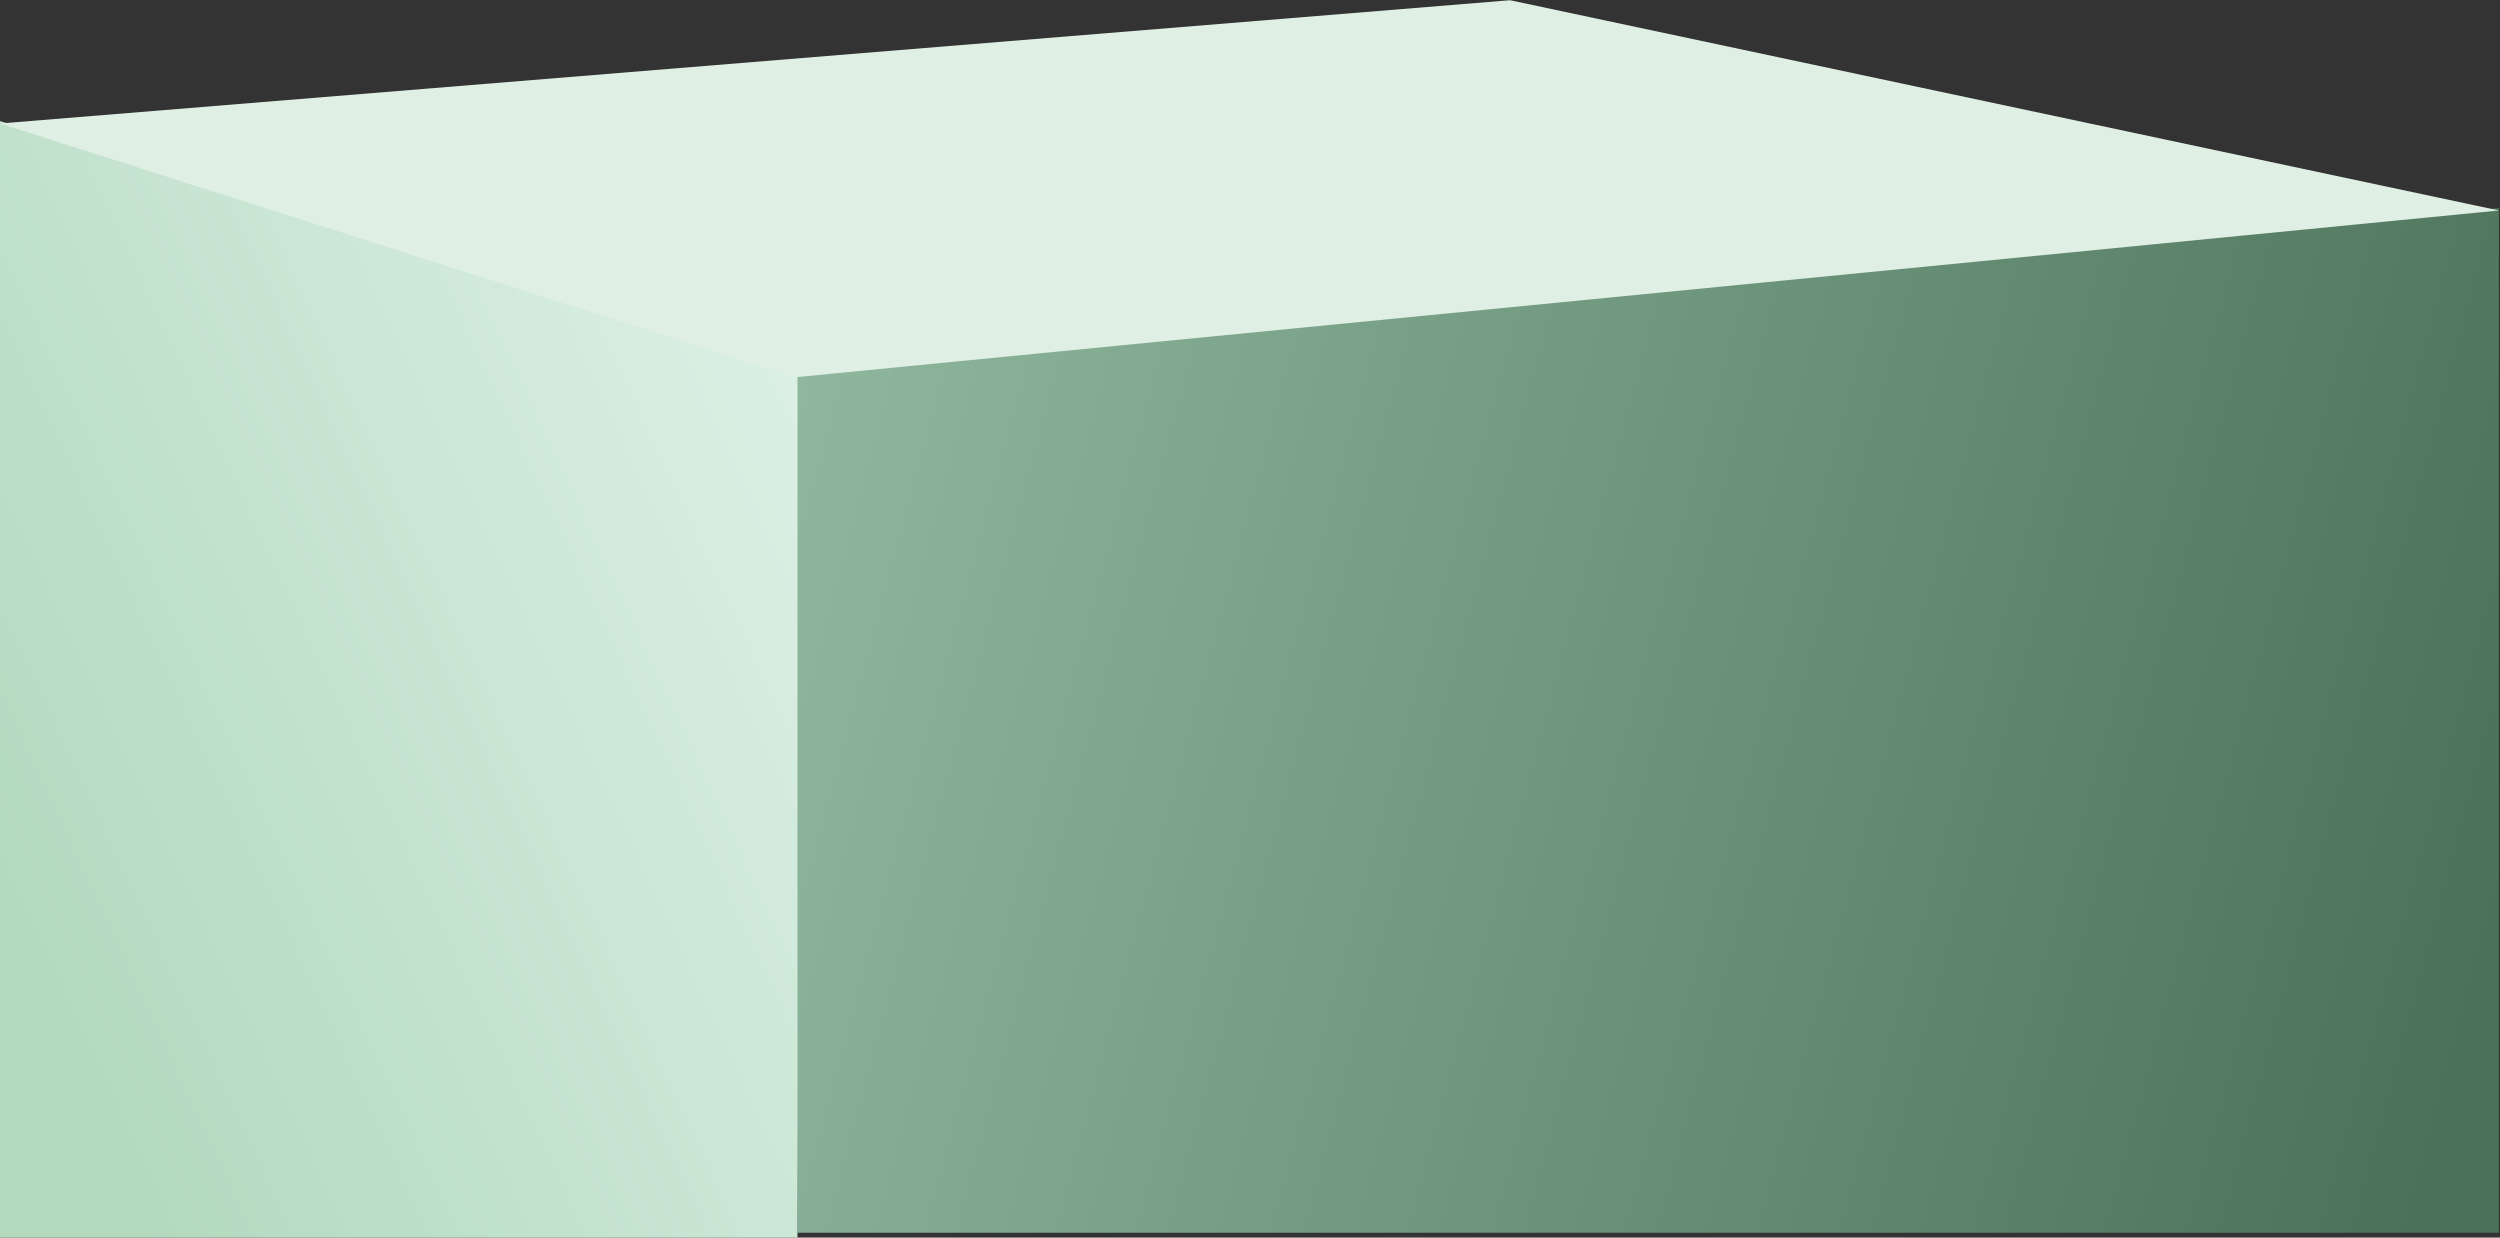 <svg width="303" height="150" viewBox="0 0 303 150" fill="none" xmlns="http://www.w3.org/2000/svg">
<rect x="0" y="0" width="303" height="150" fill="#333333" stroke="none"/>
<path d="M96.674 149.408L96.072 45.394L302.862 25.217V149.408H96.674Z" fill="url(#paint0_linear_89_321)"/>
<path d="M96.658 45.331L0 14.673V149.994H96.658V45.331Z" fill="url(#paint1_linear_89_321)"/>
<path d="M302.862 25.51L96.411 45.72L0 14.966L183.023 0.027L302.862 25.51Z" fill="#DFEFE3"/>
<defs>
<linearGradient id="paint0_linear_89_321" x1="96.999" y1="45.793" x2="305.543" y2="101.793" gradientUnits="userSpaceOnUse">
<stop stop-color="#8EB79E"/>
<stop offset="1" stop-color="#4B7159"/>
</linearGradient>
<linearGradient id="paint1_linear_89_321" x1="-4.541" y1="103.438" x2="102.081" y2="53.861" gradientUnits="userSpaceOnUse">
<stop stop-color="#B2D9BE"/>
<stop offset="1" stop-color="#DCF0E5"/>
</linearGradient>
</defs>
</svg>
